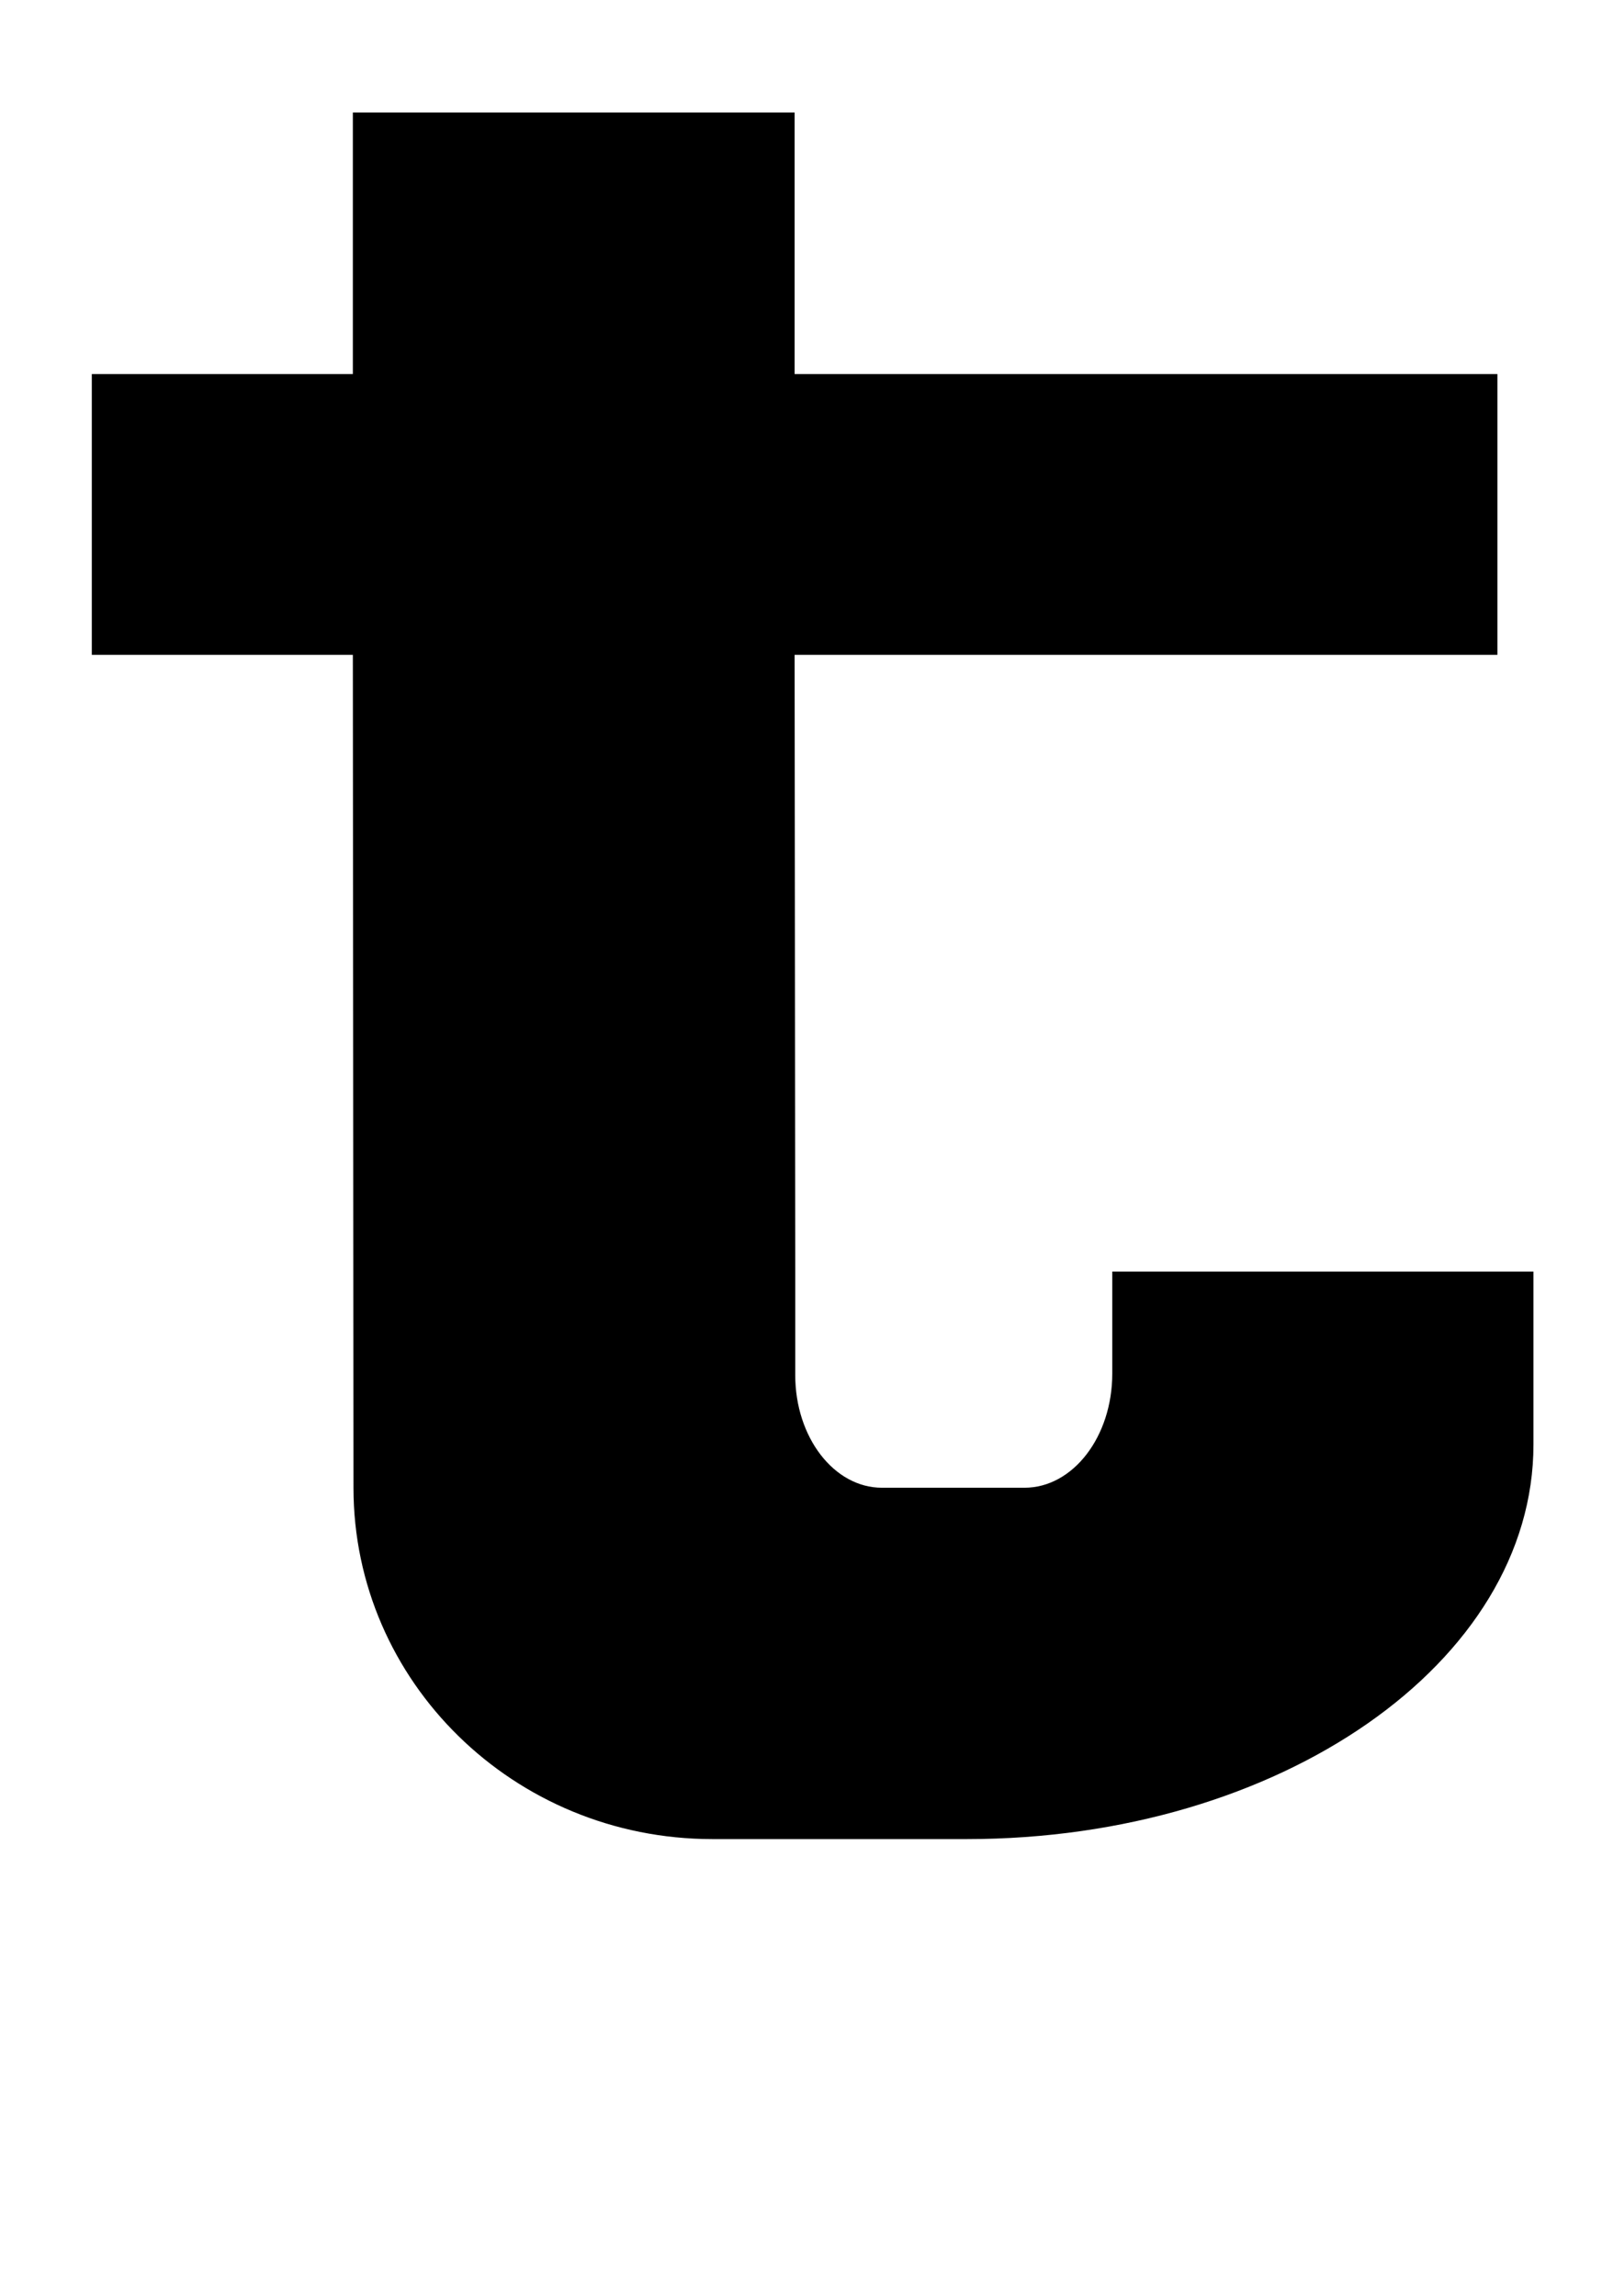 <?xml version="1.0" standalone="no"?>
<!DOCTYPE svg PUBLIC "-//W3C//DTD SVG 1.1//EN" "http://www.w3.org/Graphics/SVG/1.1/DTD/svg11.dtd" >
<svg xmlns="http://www.w3.org/2000/svg" xmlns:xlink="http://www.w3.org/1999/xlink" version="1.1" viewBox="-10 0 698 1000">
   <path fill="currentColor"
d="M143.738 49v113.924h-113.738v122.31h113.738l0.276 362.797c0.001 84.522 69.987 153.039 156.321 153.041h18.077h18.079h74.825c136.313 0.001 246.819 -76.945 246.819 -171.862v-75.342h-183.516v44.487
c0 27.436 -17.123 49.677 -38.245 49.676h-62.119c-20.857 -0.002 -37.765 -21.966 -37.765 -49.058v-45.105l-0.276 -268.634h306.214v-122.31h-306.214v-113.924h-192.478z" />
</svg>
